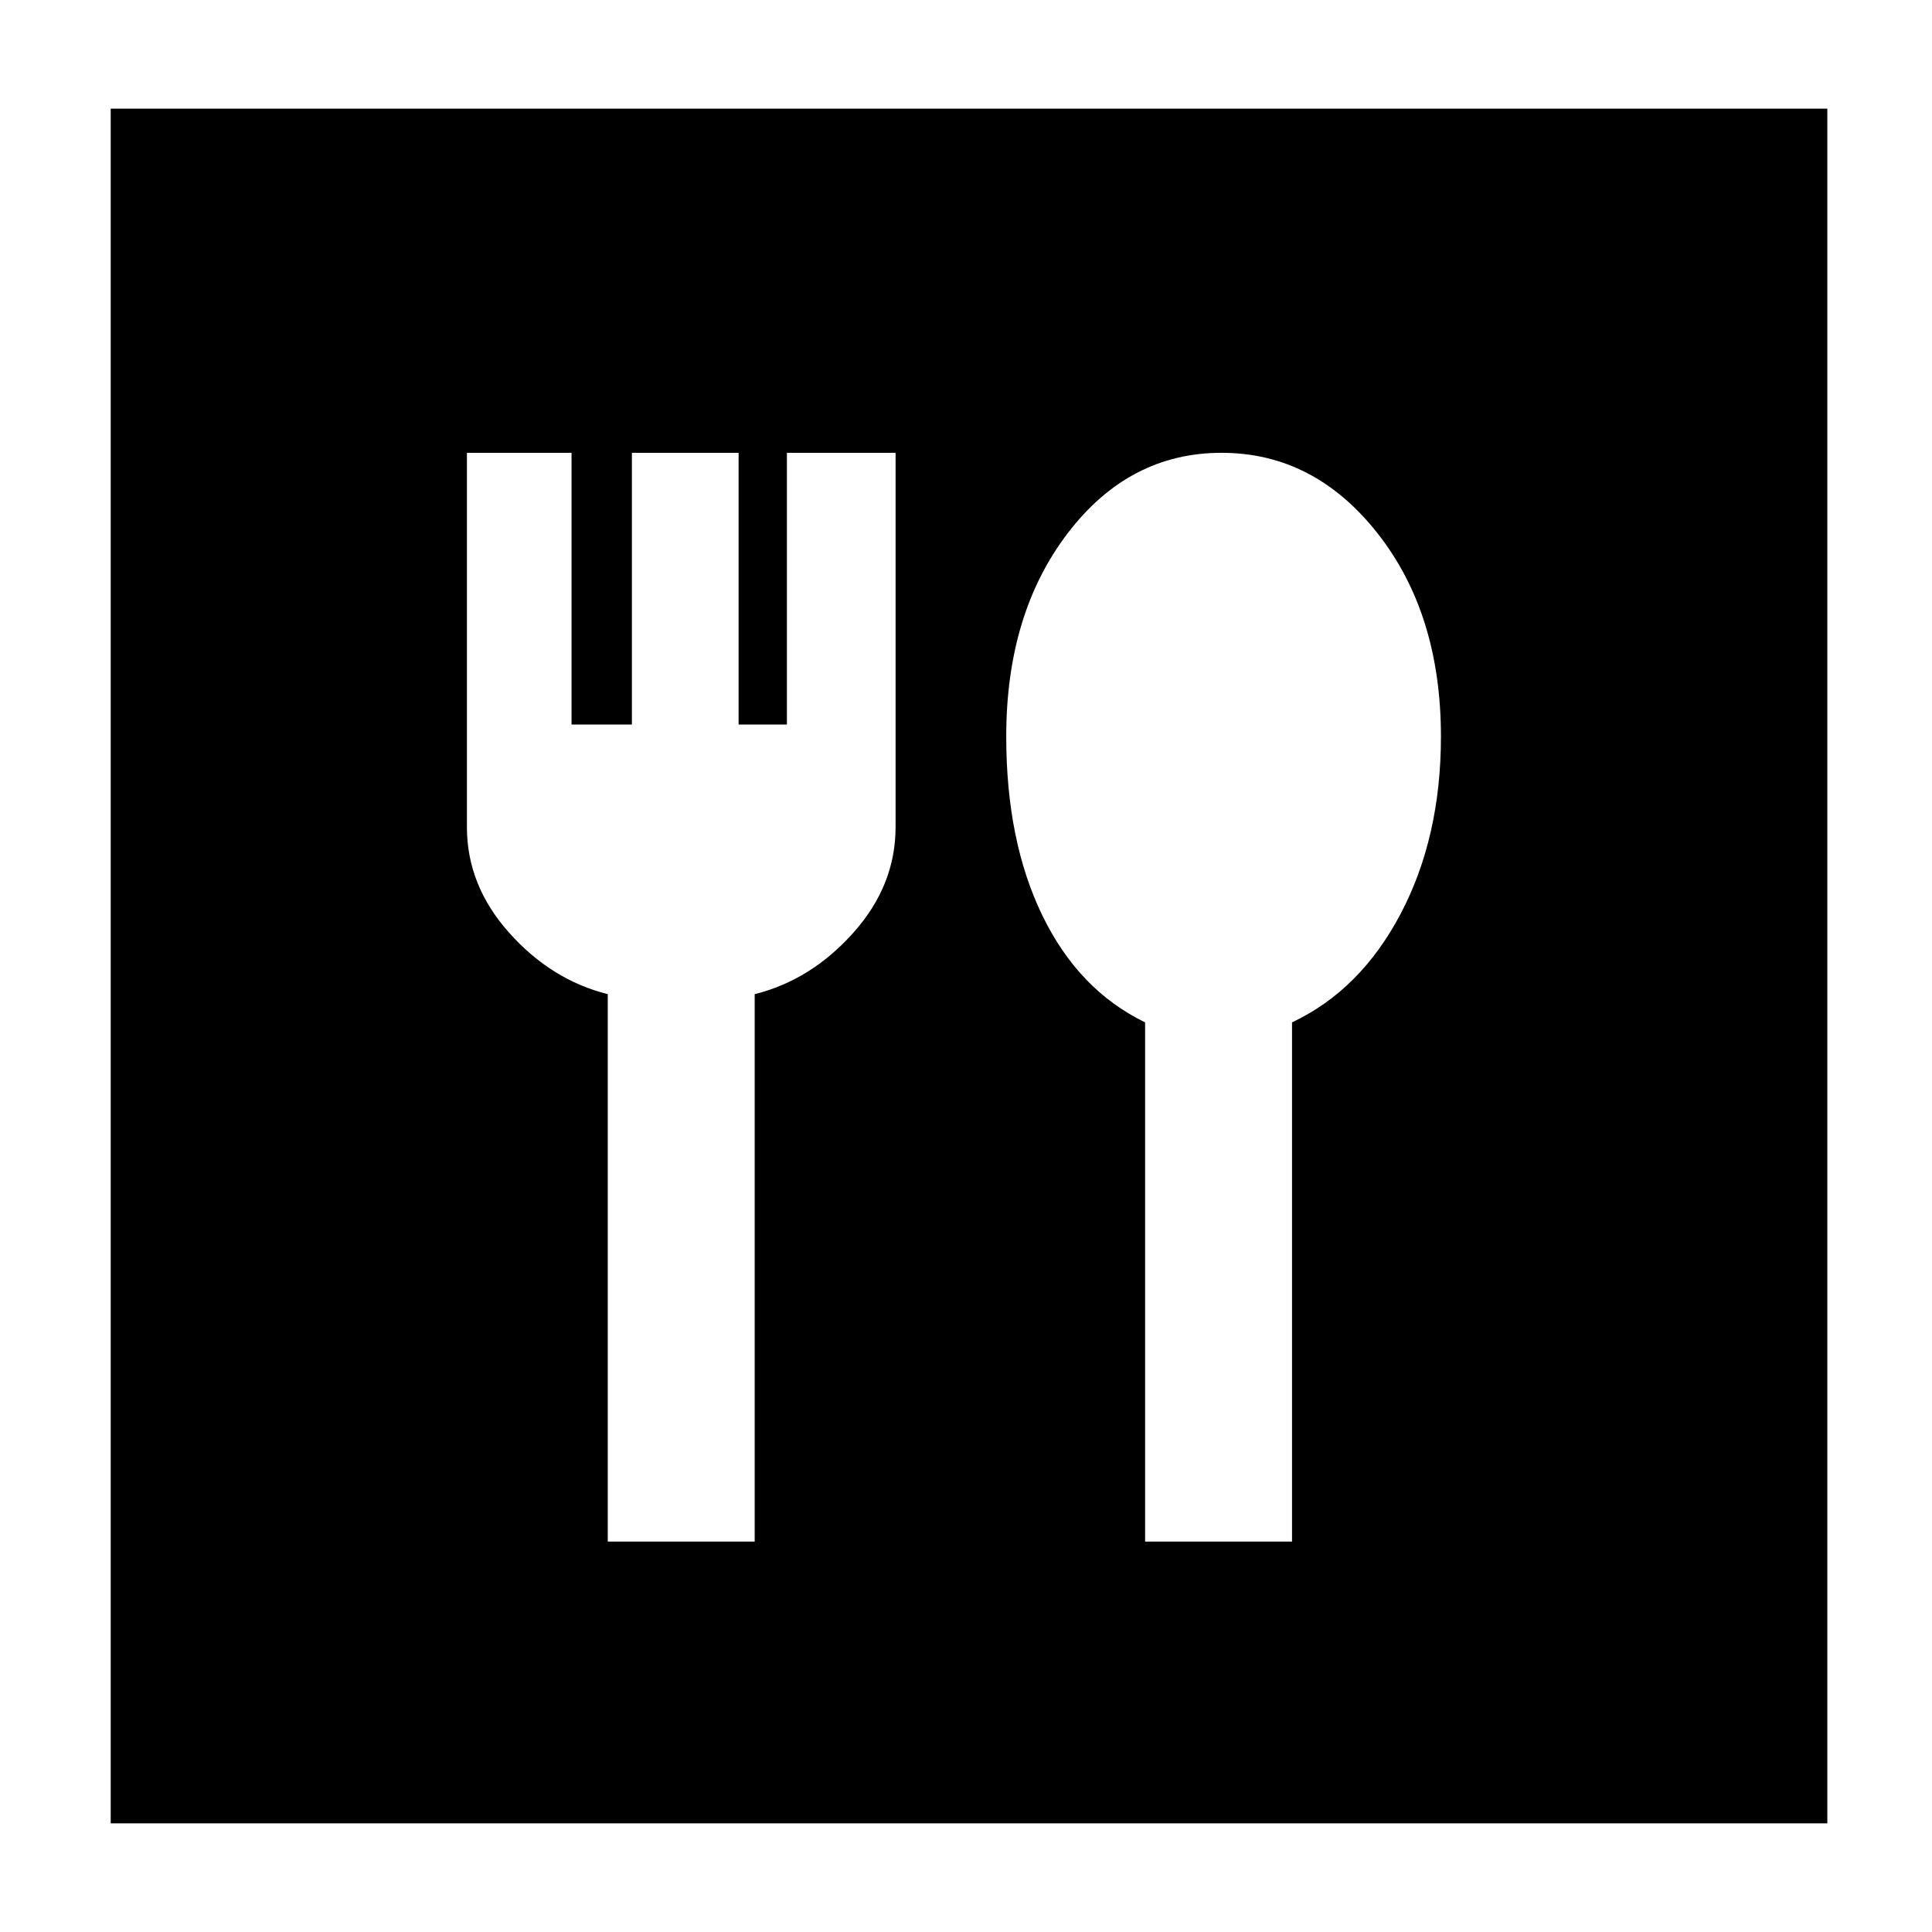 <svg xmlns="http://www.w3.org/2000/svg" height="40" width="40"><path d="M2.292 37.75V2.25H37.833V37.75ZM12.583 31.917H15.625V20.583Q16.792 20.292 17.667 19.312Q18.542 18.333 18.542 17.125V9.375H16.292V15H15.292V9.375H13.083V15H11.833V9.375H9.667V17.125Q9.667 18.333 10.542 19.312Q11.417 20.292 12.583 20.583ZM23.708 31.917H26.75V21.167Q28.167 20.5 29 18.917Q29.833 17.333 29.833 15.25Q29.833 12.708 28.521 11.042Q27.208 9.375 25.292 9.375Q23.375 9.375 22.104 11.042Q20.833 12.708 20.833 15.25Q20.833 17.417 21.583 18.958Q22.333 20.5 23.708 21.167Z"/></svg>